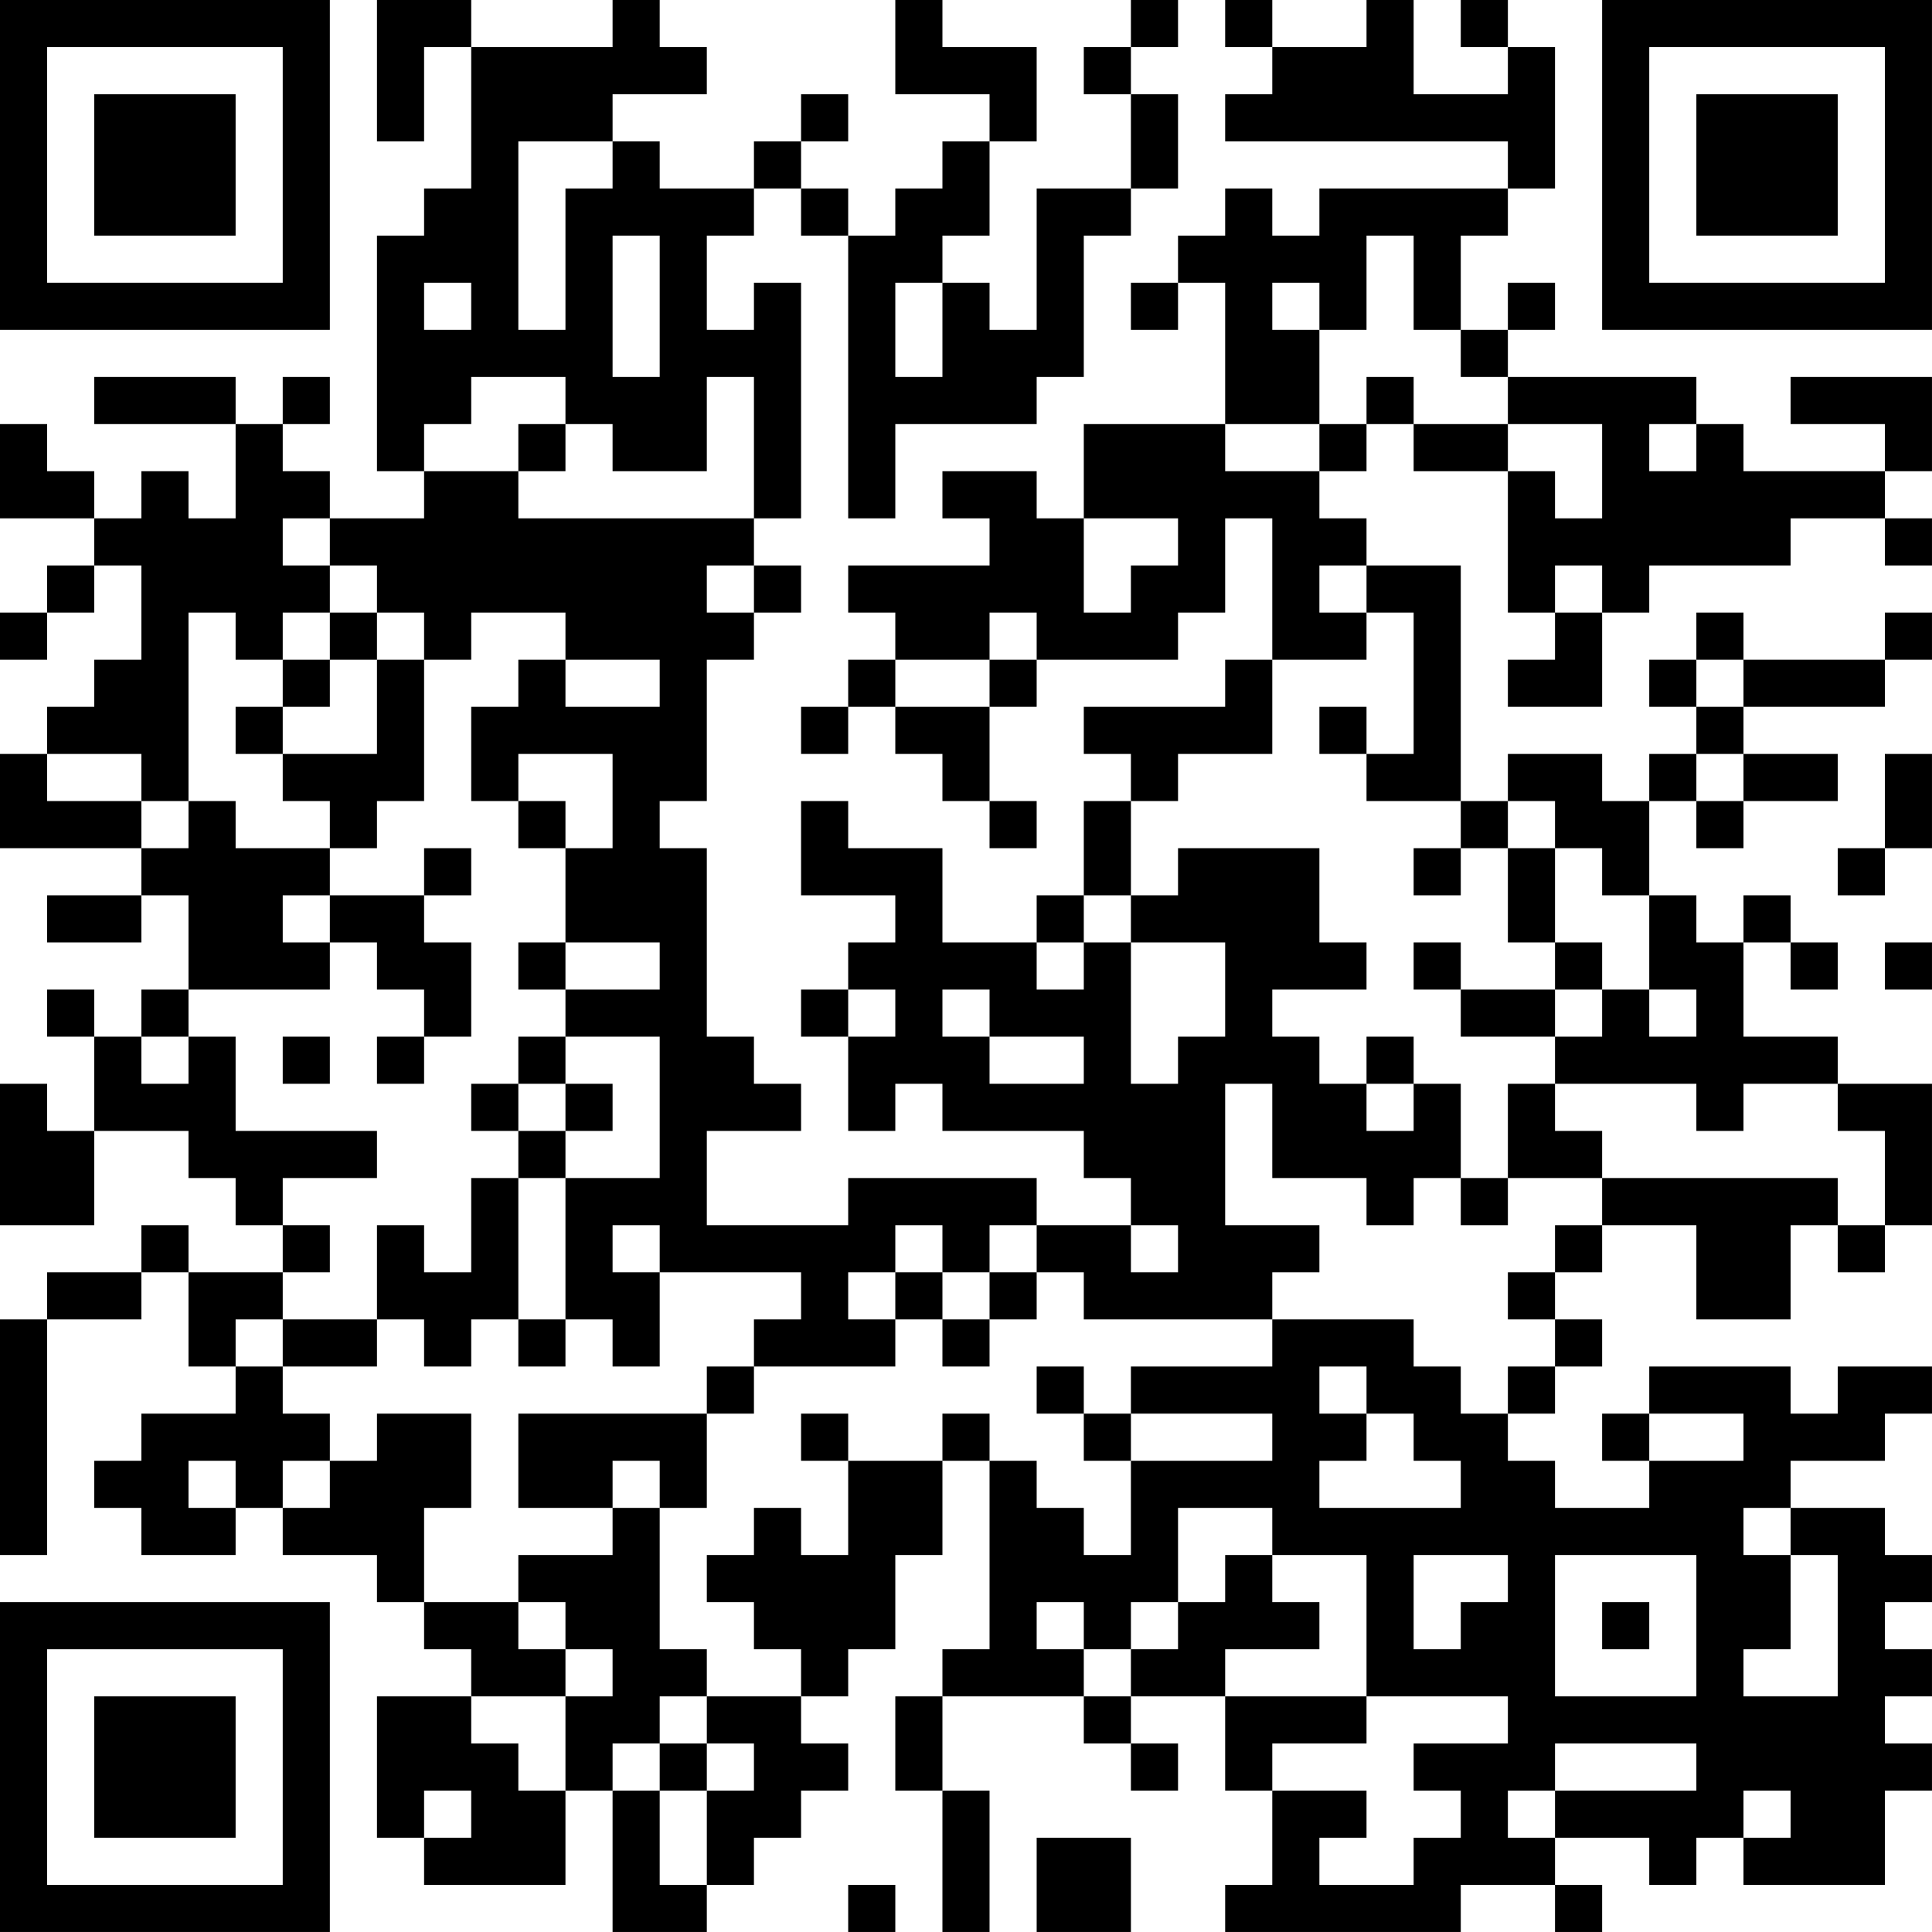 <?xml version="1.0" encoding="UTF-8"?>
<svg xmlns="http://www.w3.org/2000/svg" version="1.1" width="200" height="200" viewBox="0 0 200 200"><rect x="0" y="0" width="200" height="200" fill="#ffffff"/><g transform="scale(4.878)"><g transform="translate(0,0)"><path fill-rule="evenodd" d="M8 0L8 3L9 3L9 1L10 1L10 4L9 4L9 5L8 5L8 10L9 10L9 11L7 11L7 10L6 10L6 9L7 9L7 8L6 8L6 9L5 9L5 8L2 8L2 9L5 9L5 11L4 11L4 10L3 10L3 11L2 11L2 10L1 10L1 9L0 9L0 11L2 11L2 12L1 12L1 13L0 13L0 14L1 14L1 13L2 13L2 12L3 12L3 14L2 14L2 15L1 15L1 16L0 16L0 18L3 18L3 19L1 19L1 20L3 20L3 19L4 19L4 21L3 21L3 22L2 22L2 21L1 21L1 22L2 22L2 24L1 24L1 23L0 23L0 26L2 26L2 24L4 24L4 25L5 25L5 26L6 26L6 27L4 27L4 26L3 26L3 27L1 27L1 28L0 28L0 33L1 33L1 28L3 28L3 27L4 27L4 29L5 29L5 30L3 30L3 31L2 31L2 32L3 32L3 33L5 33L5 32L6 32L6 33L8 33L8 34L9 34L9 35L10 35L10 36L8 36L8 39L9 39L9 40L12 40L12 38L13 38L13 41L15 41L15 40L16 40L16 39L17 39L17 38L18 38L18 37L17 37L17 36L18 36L18 35L19 35L19 33L20 33L20 31L21 31L21 35L20 35L20 36L19 36L19 38L20 38L20 41L21 41L21 38L20 38L20 36L23 36L23 37L24 37L24 38L25 38L25 37L24 37L24 36L26 36L26 38L27 38L27 40L26 40L26 41L31 41L31 40L33 40L33 41L34 41L34 40L33 40L33 39L35 39L35 40L36 40L36 39L37 39L37 40L40 40L40 38L41 38L41 37L40 37L40 36L41 36L41 35L40 35L40 34L41 34L41 33L40 33L40 32L38 32L38 31L40 31L40 30L41 30L41 29L39 29L39 30L38 30L38 29L35 29L35 30L34 30L34 31L35 31L35 32L33 32L33 31L32 31L32 30L33 30L33 29L34 29L34 28L33 28L33 27L34 27L34 26L36 26L36 28L38 28L38 26L39 26L39 27L40 27L40 26L41 26L41 23L39 23L39 22L37 22L37 20L38 20L38 21L39 21L39 20L38 20L38 19L37 19L37 20L36 20L36 19L35 19L35 17L36 17L36 18L37 18L37 17L39 17L39 16L37 16L37 15L40 15L40 14L41 14L41 13L40 13L40 14L37 14L37 13L36 13L36 14L35 14L35 15L36 15L36 16L35 16L35 17L34 17L34 16L32 16L32 17L31 17L31 12L29 12L29 11L28 11L28 10L29 10L29 9L30 9L30 10L32 10L32 13L33 13L33 14L32 14L32 15L34 15L34 13L35 13L35 12L38 12L38 11L40 11L40 12L41 12L41 11L40 11L40 10L41 10L41 8L38 8L38 9L40 9L40 10L37 10L37 9L36 9L36 8L32 8L32 7L33 7L33 6L32 6L32 7L31 7L31 5L32 5L32 4L33 4L33 1L32 1L32 0L31 0L31 1L32 1L32 2L30 2L30 0L29 0L29 1L27 1L27 0L26 0L26 1L27 1L27 2L26 2L26 3L32 3L32 4L28 4L28 5L27 5L27 4L26 4L26 5L25 5L25 6L24 6L24 7L25 7L25 6L26 6L26 9L23 9L23 11L22 11L22 10L20 10L20 11L21 11L21 12L18 12L18 13L19 13L19 14L18 14L18 15L17 15L17 16L18 16L18 15L19 15L19 16L20 16L20 17L21 17L21 18L22 18L22 17L21 17L21 15L22 15L22 14L25 14L25 13L26 13L26 11L27 11L27 14L26 14L26 15L23 15L23 16L24 16L24 17L23 17L23 19L22 19L22 20L20 20L20 18L18 18L18 17L17 17L17 19L19 19L19 20L18 20L18 21L17 21L17 22L18 22L18 24L19 24L19 23L20 23L20 24L23 24L23 25L24 25L24 26L22 26L22 25L18 25L18 26L15 26L15 24L17 24L17 23L16 23L16 22L15 22L15 18L14 18L14 17L15 17L15 14L16 14L16 13L17 13L17 12L16 12L16 11L17 11L17 6L16 6L16 7L15 7L15 5L16 5L16 4L17 4L17 5L18 5L18 11L19 11L19 9L22 9L22 8L23 8L23 5L24 5L24 4L25 4L25 2L24 2L24 1L25 1L25 0L24 0L24 1L23 1L23 2L24 2L24 4L22 4L22 7L21 7L21 6L20 6L20 5L21 5L21 3L22 3L22 1L20 1L20 0L19 0L19 2L21 2L21 3L20 3L20 4L19 4L19 5L18 5L18 4L17 4L17 3L18 3L18 2L17 2L17 3L16 3L16 4L14 4L14 3L13 3L13 2L15 2L15 1L14 1L14 0L13 0L13 1L10 1L10 0ZM11 3L11 7L12 7L12 4L13 4L13 3ZM13 5L13 8L14 8L14 5ZM29 5L29 7L28 7L28 6L27 6L27 7L28 7L28 9L26 9L26 10L28 10L28 9L29 9L29 8L30 8L30 9L32 9L32 10L33 10L33 11L34 11L34 9L32 9L32 8L31 8L31 7L30 7L30 5ZM9 6L9 7L10 7L10 6ZM19 6L19 8L20 8L20 6ZM10 8L10 9L9 9L9 10L11 10L11 11L16 11L16 8L15 8L15 10L13 10L13 9L12 9L12 8ZM11 9L11 10L12 10L12 9ZM35 9L35 10L36 10L36 9ZM6 11L6 12L7 12L7 13L6 13L6 14L5 14L5 13L4 13L4 17L3 17L3 16L1 16L1 17L3 17L3 18L4 18L4 17L5 17L5 18L7 18L7 19L6 19L6 20L7 20L7 21L4 21L4 22L3 22L3 23L4 23L4 22L5 22L5 24L8 24L8 25L6 25L6 26L7 26L7 27L6 27L6 28L5 28L5 29L6 29L6 30L7 30L7 31L6 31L6 32L7 32L7 31L8 31L8 30L10 30L10 32L9 32L9 34L11 34L11 35L12 35L12 36L10 36L10 37L11 37L11 38L12 38L12 36L13 36L13 35L12 35L12 34L11 34L11 33L13 33L13 32L14 32L14 35L15 35L15 36L14 36L14 37L13 37L13 38L14 38L14 40L15 40L15 38L16 38L16 37L15 37L15 36L17 36L17 35L16 35L16 34L15 34L15 33L16 33L16 32L17 32L17 33L18 33L18 31L20 31L20 30L21 30L21 31L22 31L22 32L23 32L23 33L24 33L24 31L27 31L27 30L24 30L24 29L27 29L27 28L30 28L30 29L31 29L31 30L32 30L32 29L33 29L33 28L32 28L32 27L33 27L33 26L34 26L34 25L39 25L39 26L40 26L40 24L39 24L39 23L37 23L37 24L36 24L36 23L33 23L33 22L34 22L34 21L35 21L35 22L36 22L36 21L35 21L35 19L34 19L34 18L33 18L33 17L32 17L32 18L31 18L31 17L29 17L29 16L30 16L30 13L29 13L29 12L28 12L28 13L29 13L29 14L27 14L27 16L25 16L25 17L24 17L24 19L23 19L23 20L22 20L22 21L23 21L23 20L24 20L24 23L25 23L25 22L26 22L26 20L24 20L24 19L25 19L25 18L28 18L28 20L29 20L29 21L27 21L27 22L28 22L28 23L29 23L29 24L30 24L30 23L31 23L31 25L30 25L30 26L29 26L29 25L27 25L27 23L26 23L26 26L28 26L28 27L27 27L27 28L23 28L23 27L22 27L22 26L21 26L21 27L20 27L20 26L19 26L19 27L18 27L18 28L19 28L19 29L16 29L16 28L17 28L17 27L14 27L14 26L13 26L13 27L14 27L14 29L13 29L13 28L12 28L12 25L14 25L14 22L12 22L12 21L14 21L14 20L12 20L12 18L13 18L13 16L11 16L11 17L10 17L10 15L11 15L11 14L12 14L12 15L14 15L14 14L12 14L12 13L10 13L10 14L9 14L9 13L8 13L8 12L7 12L7 11ZM23 11L23 13L24 13L24 12L25 12L25 11ZM15 12L15 13L16 13L16 12ZM33 12L33 13L34 13L34 12ZM7 13L7 14L6 14L6 15L5 15L5 16L6 16L6 17L7 17L7 18L8 18L8 17L9 17L9 14L8 14L8 13ZM21 13L21 14L19 14L19 15L21 15L21 14L22 14L22 13ZM7 14L7 15L6 15L6 16L8 16L8 14ZM36 14L36 15L37 15L37 14ZM28 15L28 16L29 16L29 15ZM36 16L36 17L37 17L37 16ZM40 16L40 18L39 18L39 19L40 19L40 18L41 18L41 16ZM11 17L11 18L12 18L12 17ZM9 18L9 19L7 19L7 20L8 20L8 21L9 21L9 22L8 22L8 23L9 23L9 22L10 22L10 20L9 20L9 19L10 19L10 18ZM30 18L30 19L31 19L31 18ZM32 18L32 20L33 20L33 21L31 21L31 20L30 20L30 21L31 21L31 22L33 22L33 21L34 21L34 20L33 20L33 18ZM11 20L11 21L12 21L12 20ZM40 20L40 21L41 21L41 20ZM18 21L18 22L19 22L19 21ZM20 21L20 22L21 22L21 23L23 23L23 22L21 22L21 21ZM6 22L6 23L7 23L7 22ZM11 22L11 23L10 23L10 24L11 24L11 25L10 25L10 27L9 27L9 26L8 26L8 28L6 28L6 29L8 29L8 28L9 28L9 29L10 29L10 28L11 28L11 29L12 29L12 28L11 28L11 25L12 25L12 24L13 24L13 23L12 23L12 22ZM29 22L29 23L30 23L30 22ZM11 23L11 24L12 24L12 23ZM32 23L32 25L31 25L31 26L32 26L32 25L34 25L34 24L33 24L33 23ZM24 26L24 27L25 27L25 26ZM19 27L19 28L20 28L20 29L21 29L21 28L22 28L22 27L21 27L21 28L20 28L20 27ZM15 29L15 30L11 30L11 32L13 32L13 31L14 31L14 32L15 32L15 30L16 30L16 29ZM22 29L22 30L23 30L23 31L24 31L24 30L23 30L23 29ZM28 29L28 30L29 30L29 31L28 31L28 32L31 32L31 31L30 31L30 30L29 30L29 29ZM17 30L17 31L18 31L18 30ZM35 30L35 31L37 31L37 30ZM4 31L4 32L5 32L5 31ZM25 32L25 34L24 34L24 35L23 35L23 34L22 34L22 35L23 35L23 36L24 36L24 35L25 35L25 34L26 34L26 33L27 33L27 34L28 34L28 35L26 35L26 36L29 36L29 37L27 37L27 38L29 38L29 39L28 39L28 40L30 40L30 39L31 39L31 38L30 38L30 37L32 37L32 36L29 36L29 33L27 33L27 32ZM37 32L37 33L38 33L38 35L37 35L37 36L39 36L39 33L38 33L38 32ZM30 33L30 35L31 35L31 34L32 34L32 33ZM33 33L33 36L36 36L36 33ZM34 34L34 35L35 35L35 34ZM14 37L14 38L15 38L15 37ZM33 37L33 38L32 38L32 39L33 39L33 38L36 38L36 37ZM9 38L9 39L10 39L10 38ZM37 38L37 39L38 39L38 38ZM22 39L22 41L24 41L24 39ZM18 40L18 41L19 41L19 40ZM0 0L0 7L7 7L7 0ZM1 1L1 6L6 6L6 1ZM2 2L2 5L5 5L5 2ZM34 0L34 7L41 7L41 0ZM35 1L35 6L40 6L40 1ZM36 2L36 5L39 5L39 2ZM0 34L0 41L7 41L7 34ZM1 35L1 40L6 40L6 35ZM2 36L2 39L5 39L5 36Z" fill="#000000"/></g></g></svg>
